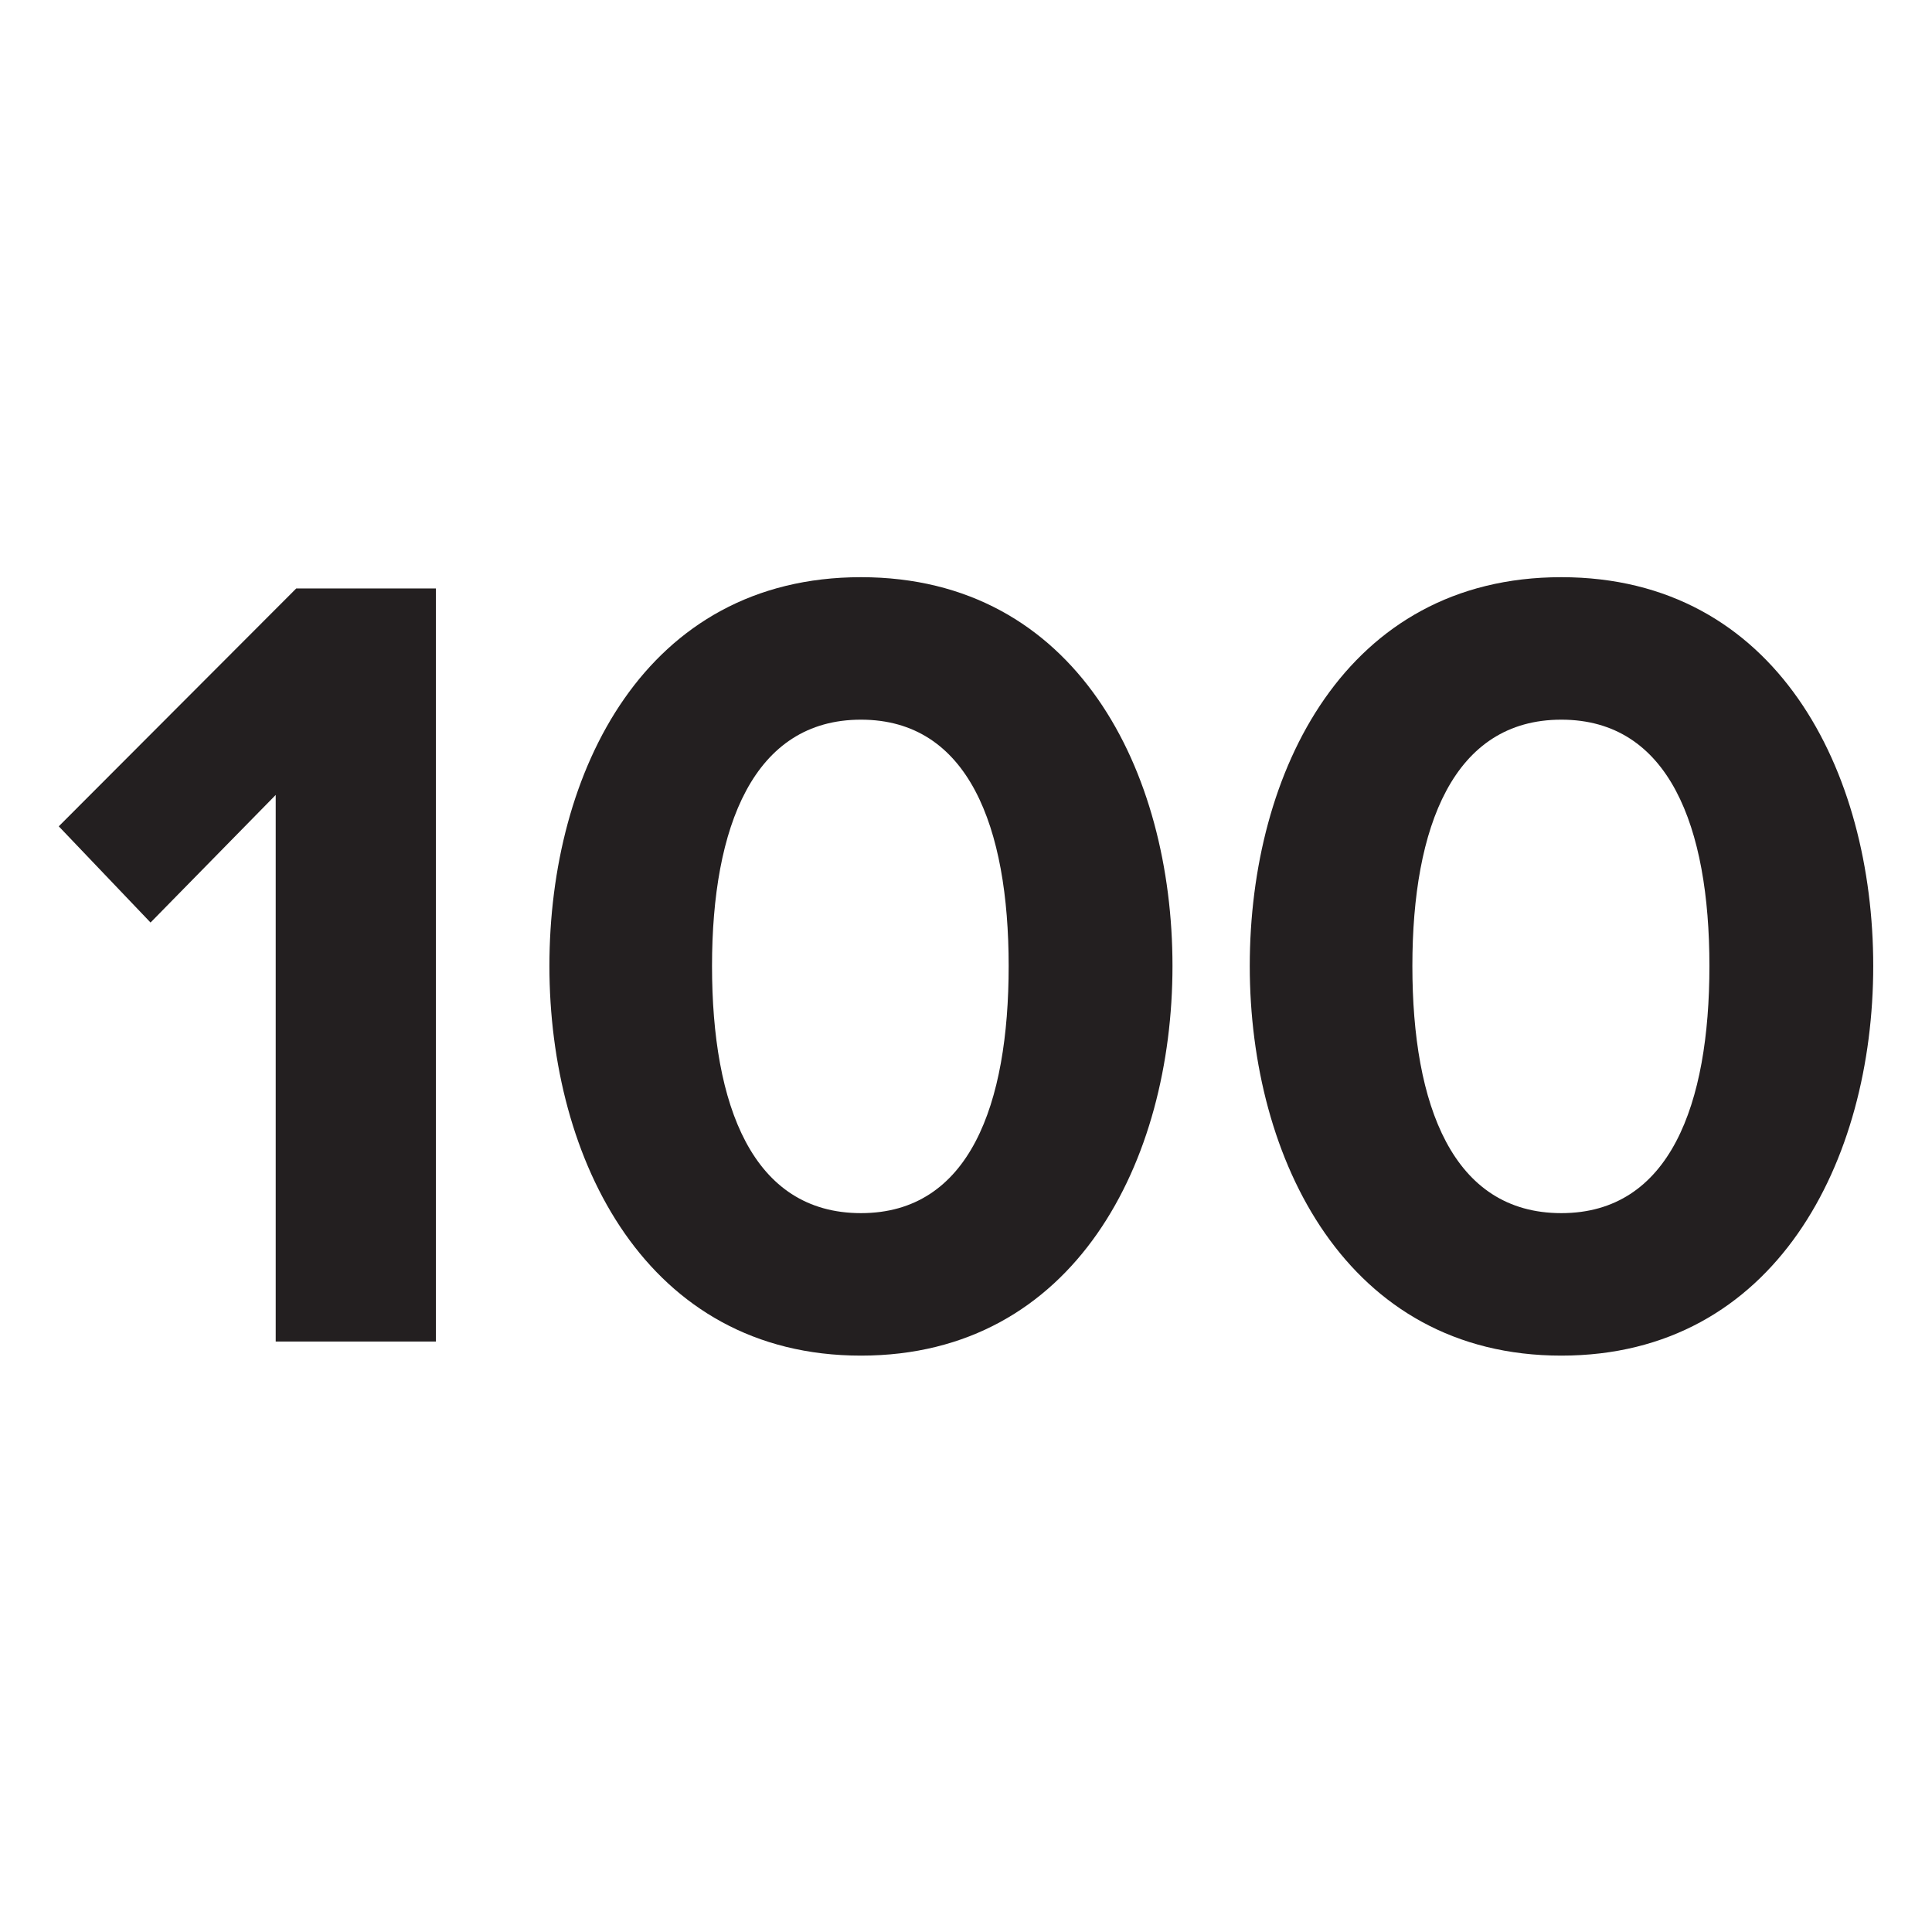 <svg id="Layer_1" data-name="Layer 1" xmlns="http://www.w3.org/2000/svg" xmlns:xlink="http://www.w3.org/1999/xlink" viewBox="0 0 48 48"><defs><clipPath id="clip-path"><path d="M-376,45.33h13.33V18L-384,3-405.33,18v27.3H-392V30.67a1.34,1.34,0,0,1,1.33-1.34h13.34A1.34,1.34,0,0,1-376,30.67ZM-361.33,48h-16a1.34,1.34,0,0,1-.95-.39,1.33,1.33,0,0,1-.39-.94V32h-10.66V46.67a1.33,1.33,0,0,1-.39.94,1.34,1.34,0,0,1-.95.39h-16a1.33,1.33,0,0,1-.94-.39,1.33,1.33,0,0,1-.39-.94V17.33a1.35,1.35,0,0,1,.56-1.09l22.67-16a1.36,1.36,0,0,1,1.54,0l22.67,16a1.35,1.35,0,0,1,.56,1.09V46.67a1.33,1.33,0,0,1-.39.94A1.33,1.33,0,0,1-361.33,48Z" style="fill:none"/></clipPath><clipPath id="clip-path-2"><path d="M-248-22.79A21.23,21.23,0,0,1-269.21-44,21.23,21.23,0,0,1-248-65.21,21.23,21.23,0,0,1-226.79-44,21.23,21.23,0,0,1-248-22.79ZM-248-68a24,24,0,0,0-24,24,24,24,0,0,0,24,24,24,24,0,0,0,24-24A24,24,0,0,0-248-68Z" style="fill:none"/></clipPath></defs><title>icon-sport-100</title><path d="M6.85,33.33V19.75L3.74,22.92,1.46,20.53l5.9-5.91h3.47V33.33Z" style="fill:#231f20"/><path d="M13.65,24c0-4.83,2.38-9.66,7.74-9.66s7.74,4.83,7.74,9.66-2.41,9.68-7.74,9.68S13.65,28.81,13.65,24Zm11.41,0c0-3.46-1-6.12-3.67-6.12s-3.7,2.66-3.7,6.12,1,6.14,3.7,6.14S25.06,27.44,25.06,24Z" style="fill:#231f20"/><path d="M31.05,24c0-4.83,2.38-9.66,7.74-9.66s7.75,4.83,7.75,9.66-2.42,9.68-7.75,9.68S31.05,28.81,31.05,24Zm11.42,0c0-3.46-1-6.12-3.68-6.12s-3.7,2.66-3.7,6.12,1,6.14,3.7,6.14S42.47,27.44,42.47,24Z" style="fill:#231f20"/></svg>